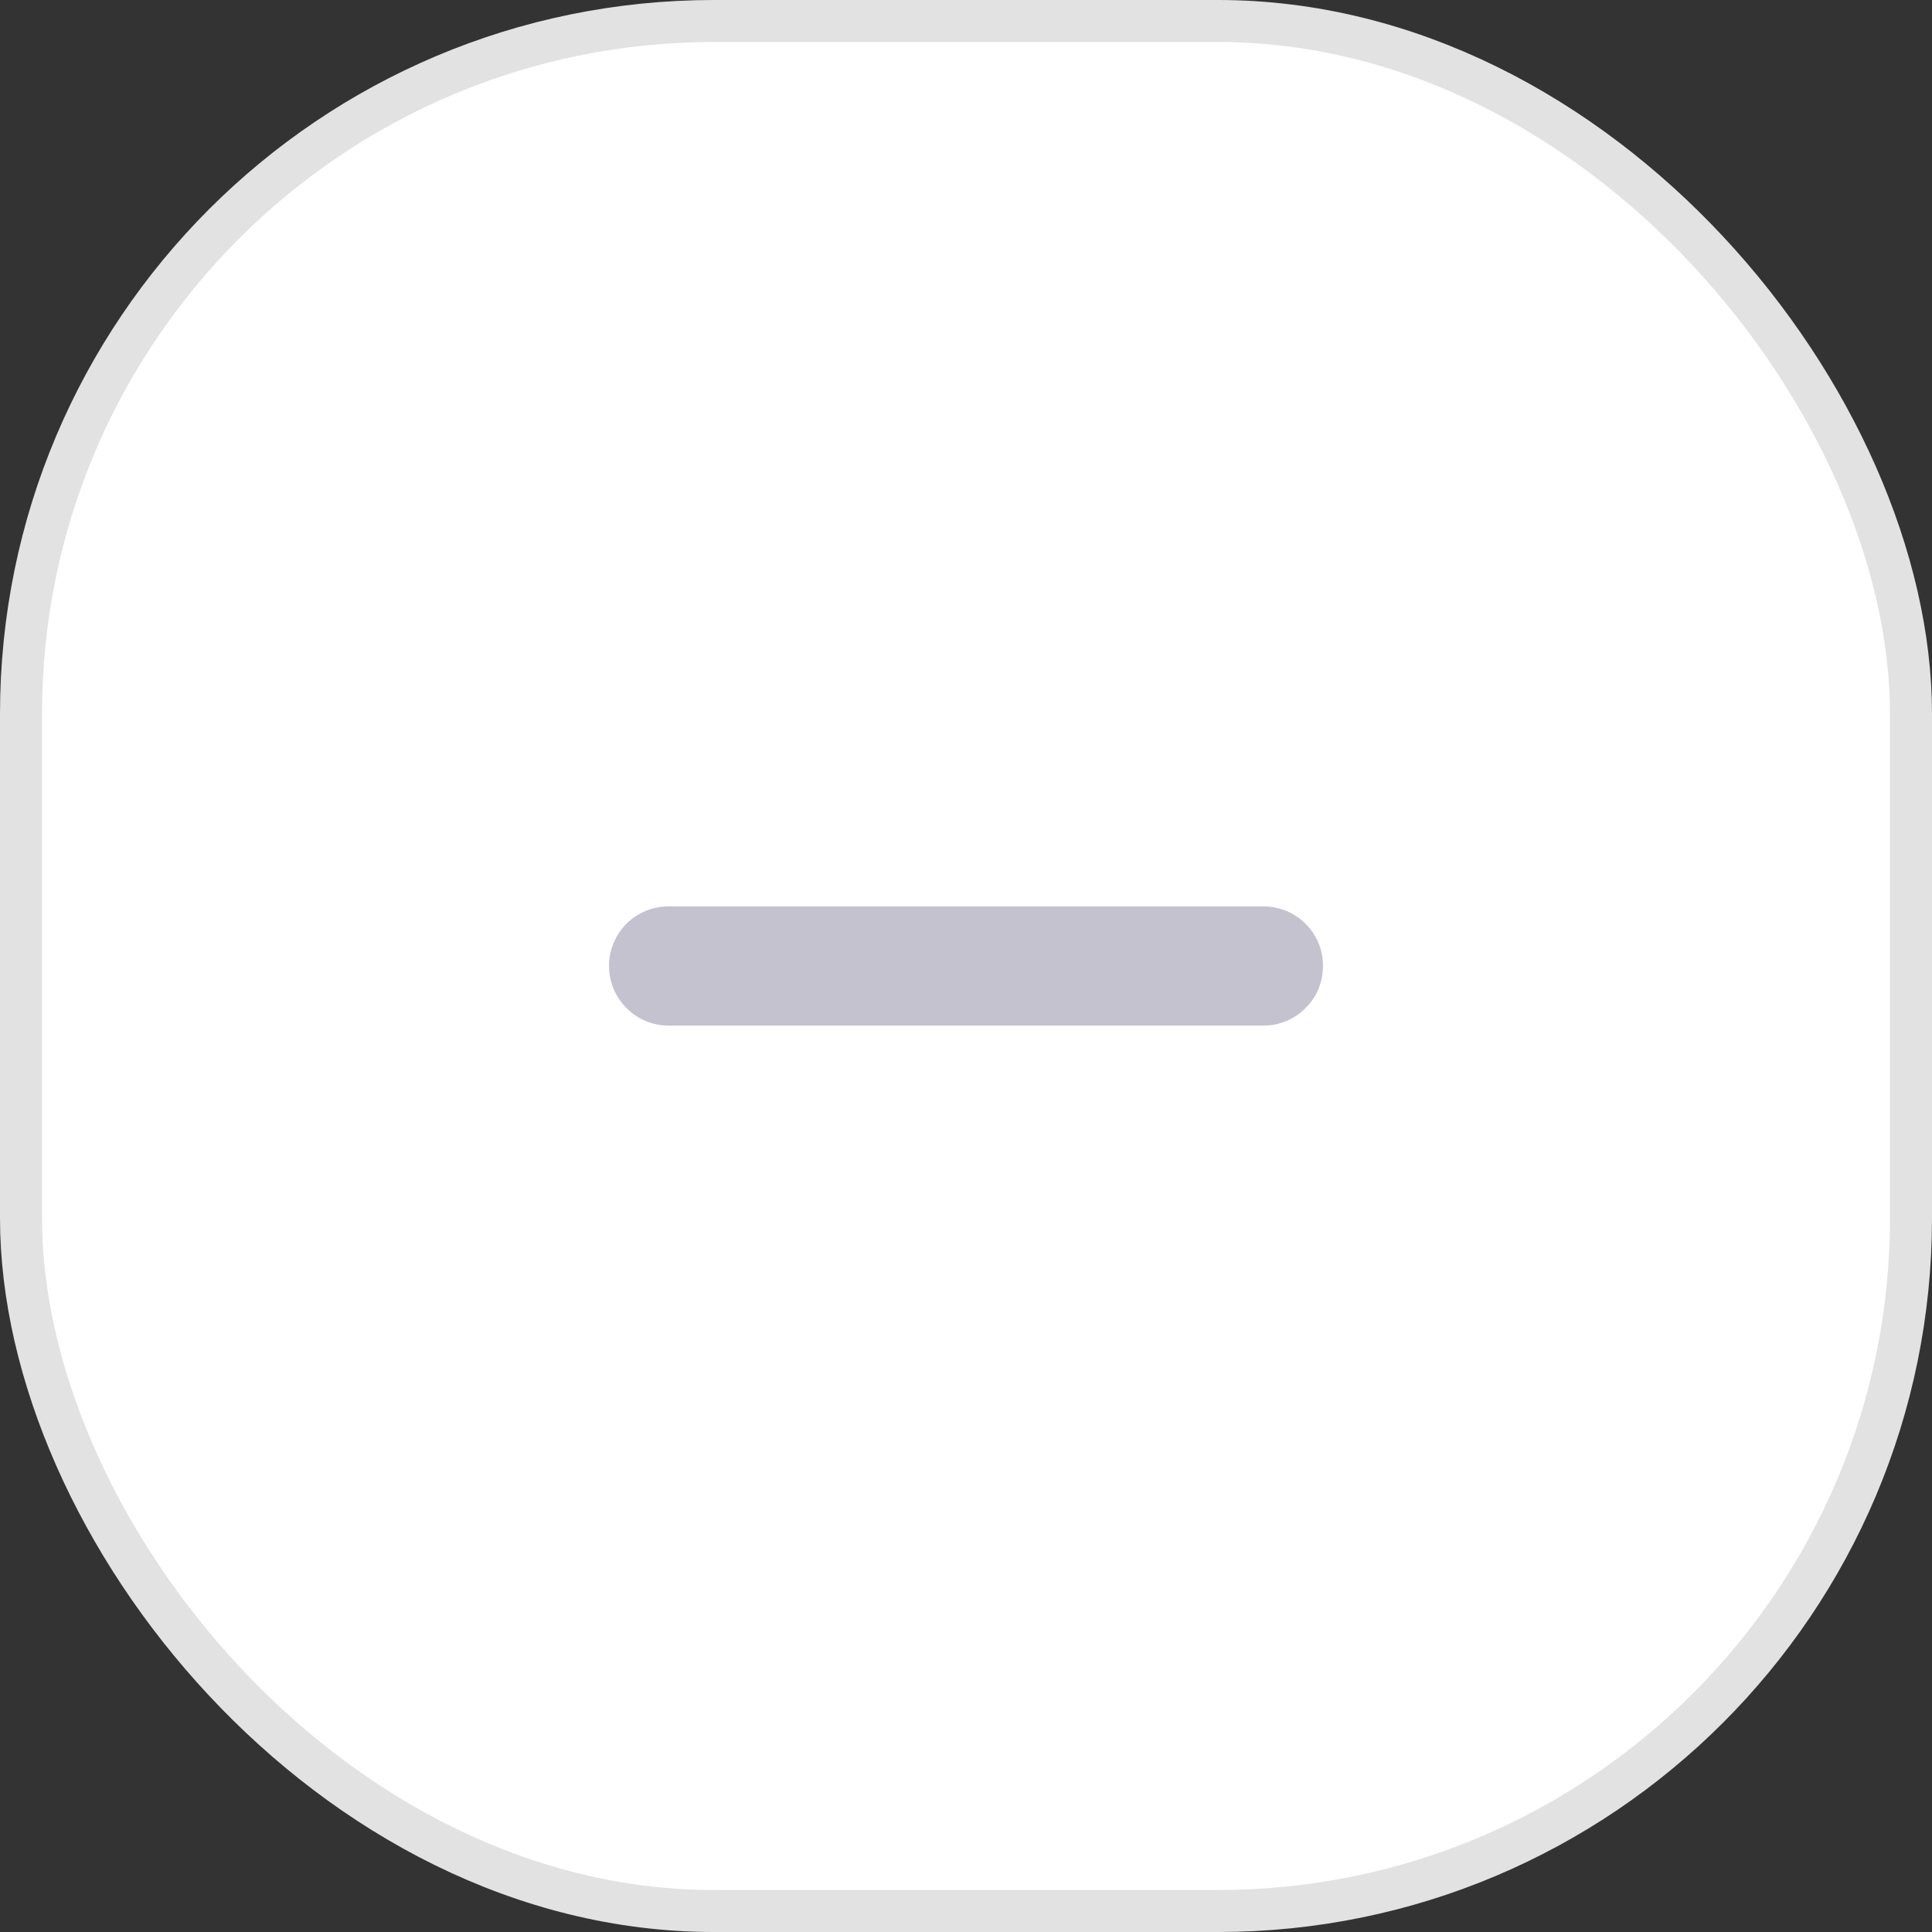 <svg width="46" height="46" viewBox="0 0 46 46" fill="none" xmlns="http://www.w3.org/2000/svg">
<rect x="0" y="0" width="46" height="46" fill="#333333" stroke="none"/>
<rect x="0.5" y="0.5" width="45" height="45" rx="16.5" fill="white"/>
<rect x="0.5" y="0.5" width="45" height="45" rx="16.5" stroke="#E2E2E2"/>
<path d="M31.5 22.997C31.5 23.373 31.356 23.736 31.086 23.999C30.823 24.268 30.46 24.419 30.084 24.419H24.419H21.581H15.916C15.54 24.419 15.177 24.268 14.914 23.999C14.65 23.736 14.5 23.373 14.5 22.997C14.5 22.621 14.65 22.264 14.914 21.995C15.177 21.732 15.54 21.581 15.916 21.581H21.581H24.419H30.084C30.46 21.581 30.823 21.732 31.086 21.995C31.356 22.264 31.5 22.621 31.5 22.997Z" fill="#C4C2CF"/>
</svg>
